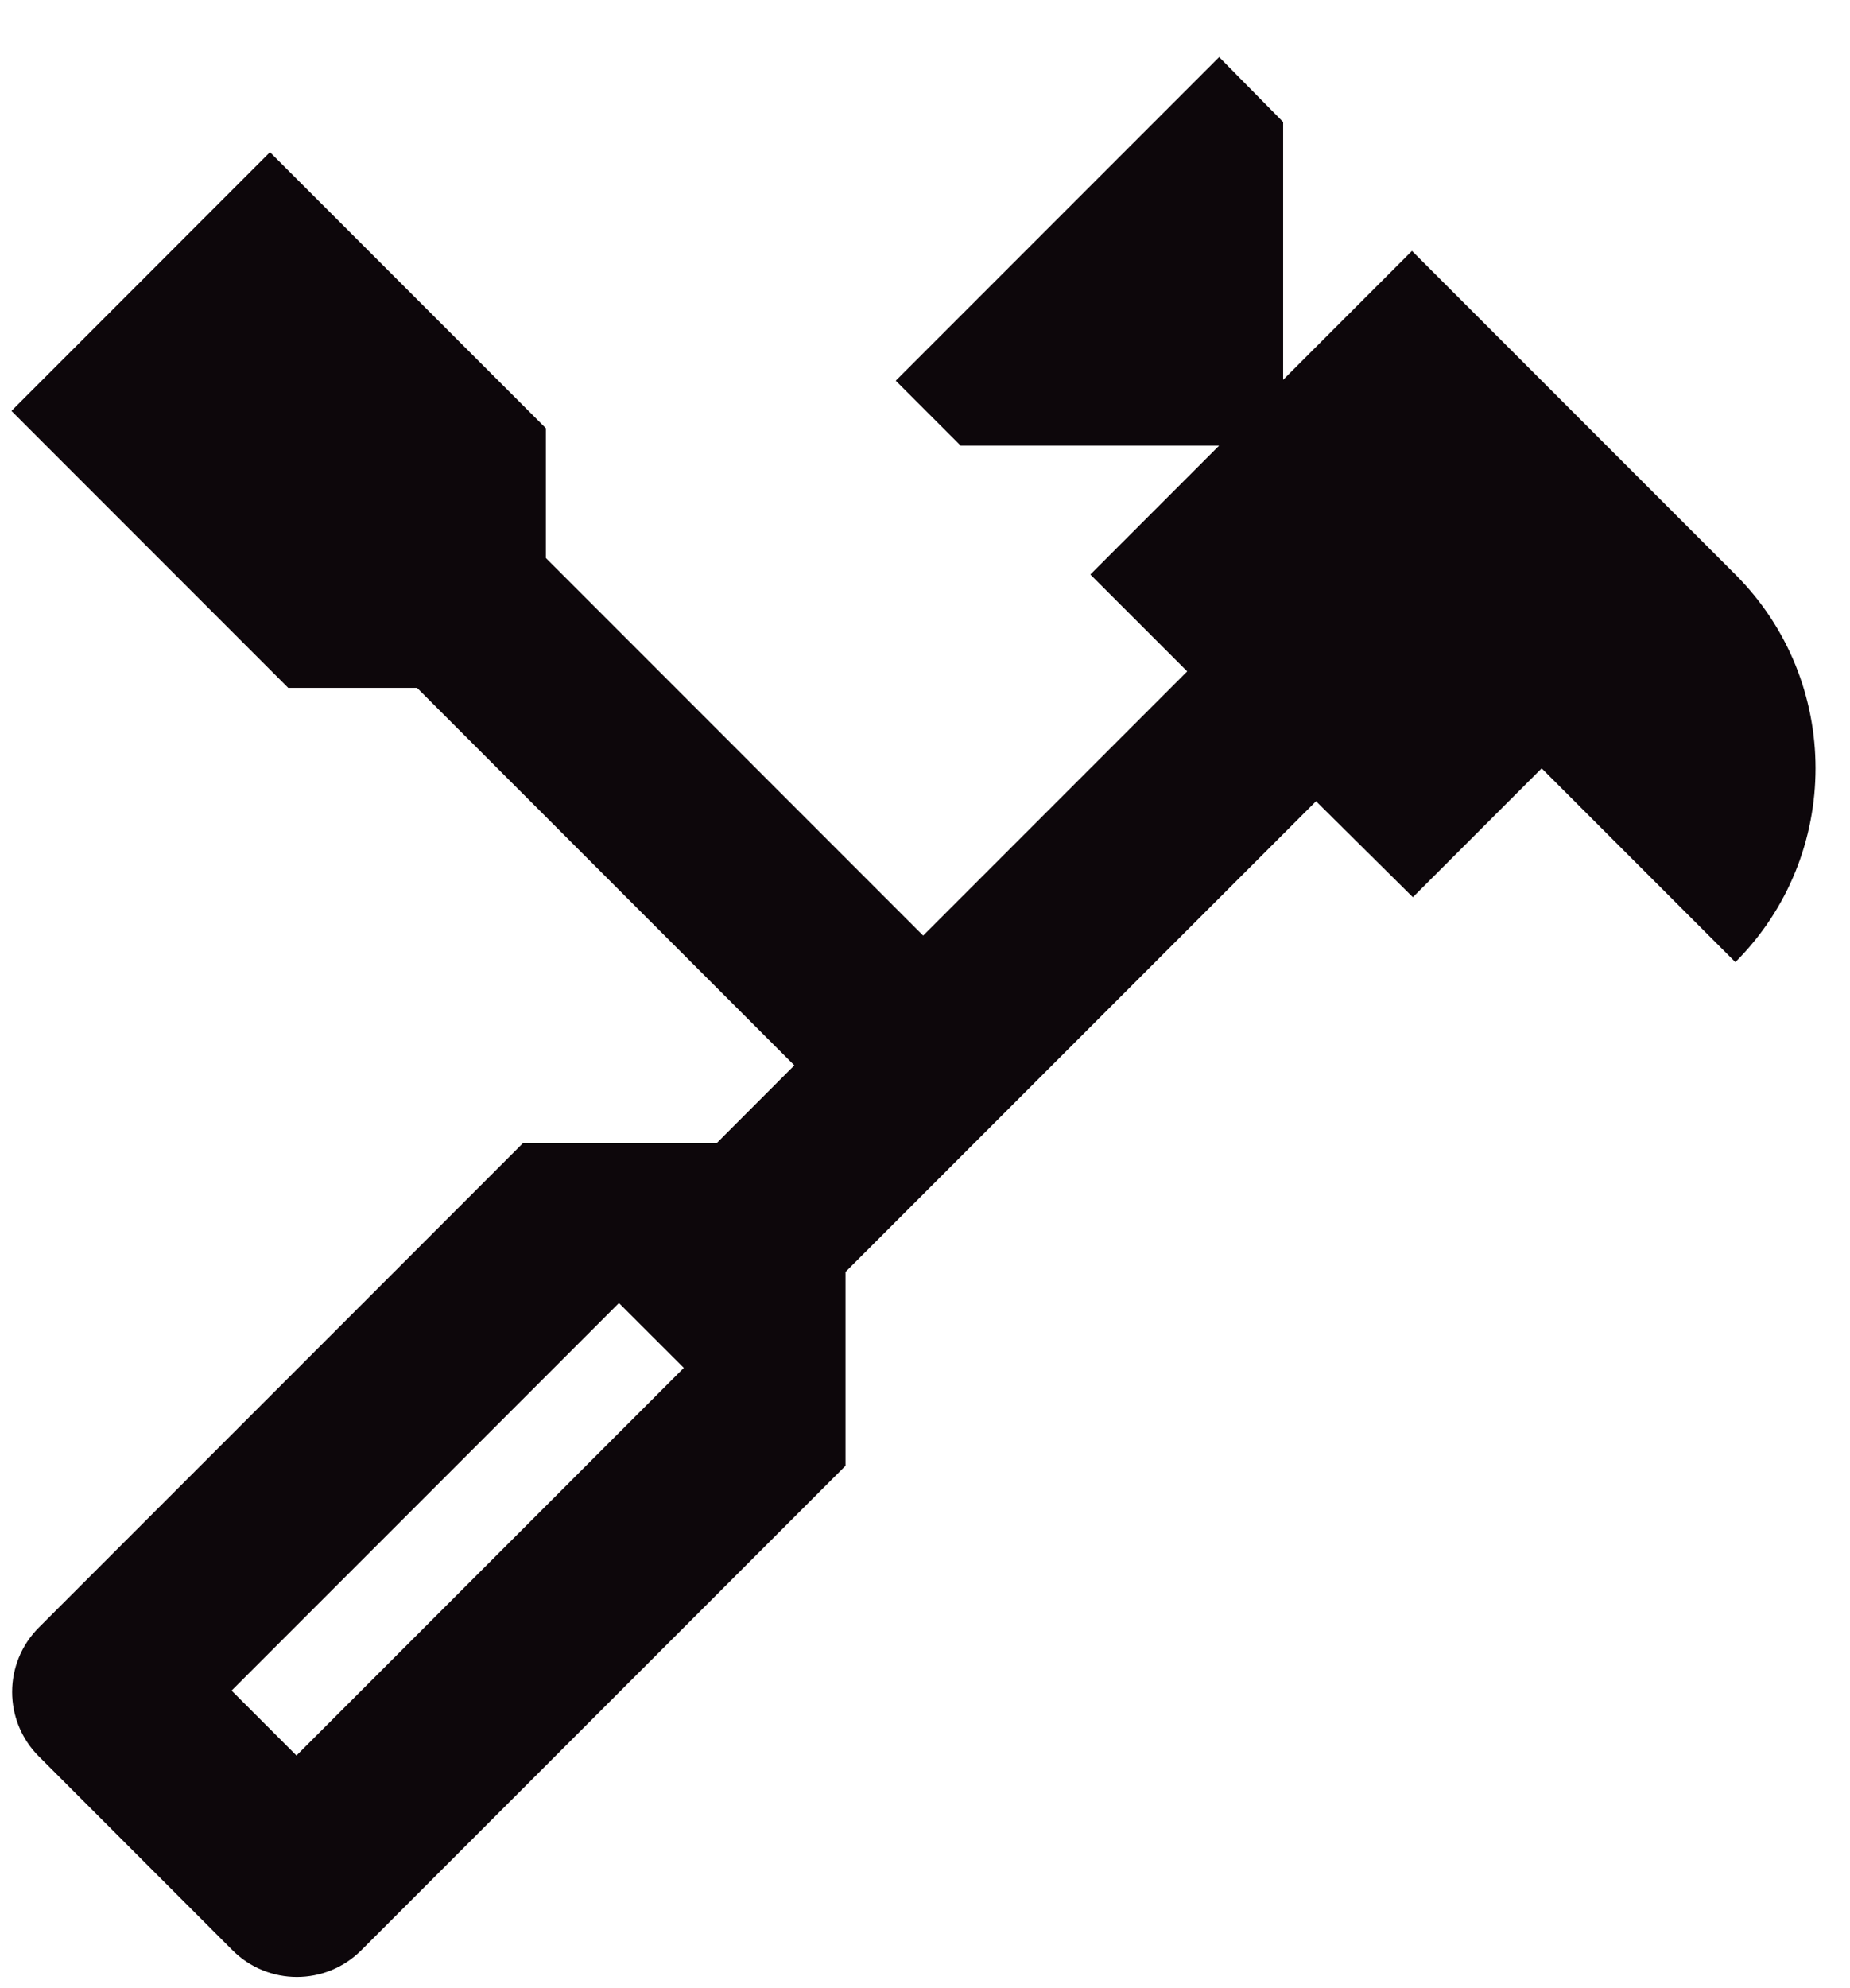 <svg width="27" height="29" viewBox="0 0 27 29" fill="none" xmlns="http://www.w3.org/2000/svg">
<path d="M20.62 13.087L22.5 11.207L25.327 14.034C26.887 12.473 26.887 9.94 25.327 8.38L20.607 3.66L18.727 5.54V1.78L17.793 0.833L13.073 5.553L14.02 6.5H17.793L15.913 8.38L17.327 9.793L13.473 13.647L7.967 8.14V6.247L3.94 2.22L0.167 5.994L4.207 10.034H6.087L11.593 15.54L10.46 16.674H7.633L0.567 23.74C0.047 24.26 0.047 25.1 0.567 25.62L3.393 28.447C3.913 28.967 4.753 28.967 5.273 28.447L12.34 21.38V18.553L19.207 11.687L20.62 13.087ZM9.98 19.953L4.327 25.607L3.38 24.66L9.033 19.007L9.98 19.953Z" fill="#0D070B"/>
</svg>
